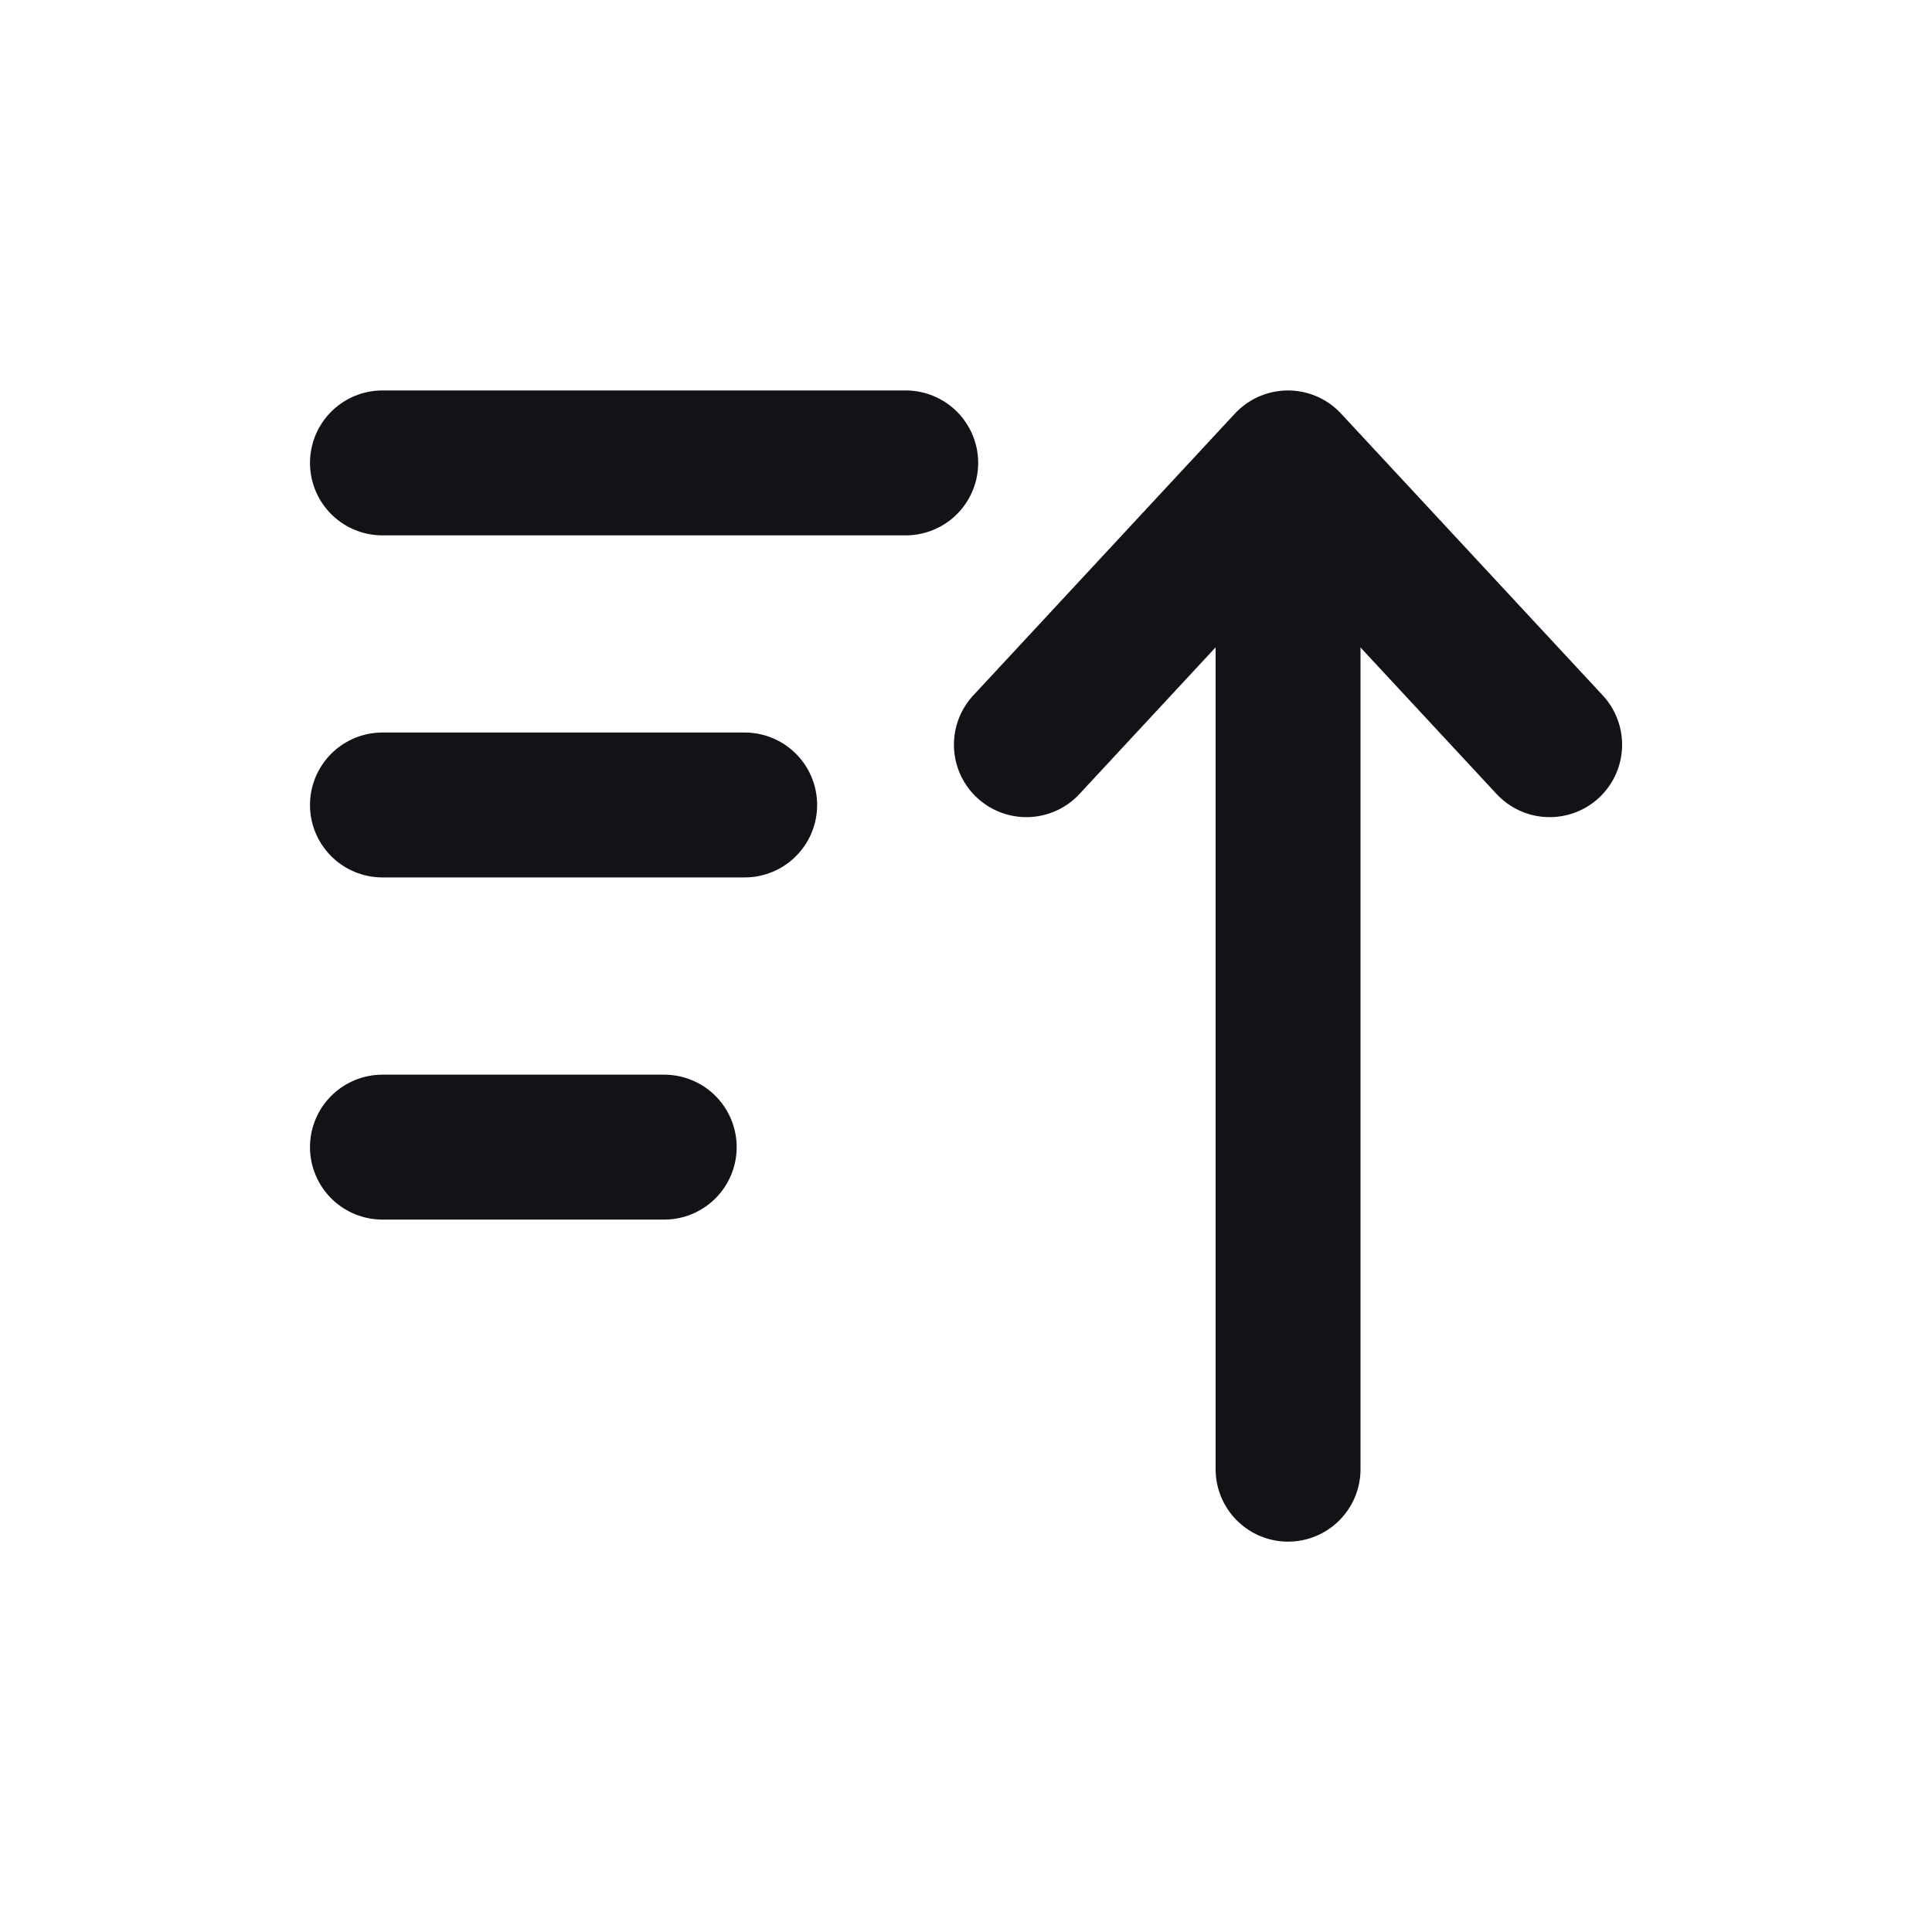 <svg width="20" height="20" viewBox="0 0 20 20" fill="none" xmlns="http://www.w3.org/2000/svg">
<path d="M7.709 8.333H3.959" stroke="#121217" stroke-width="1.5" stroke-linecap="round" stroke-linejoin="round"/>
<path d="M9.376 4.792H3.959" stroke="#121217" stroke-width="1.5" stroke-linecap="round" stroke-linejoin="round"/>
<path d="M6.876 11.875H3.959" stroke="#121217" stroke-width="1.5" stroke-linecap="round" stroke-linejoin="round"/>
<path d="M10.625 7.709L13.333 4.792L16.042 7.709" stroke="#121217" stroke-width="1.5" stroke-linecap="round" stroke-linejoin="round"/>
<path d="M13.334 5.417V15.209" stroke="#121217" stroke-width="1.5" stroke-linecap="round" stroke-linejoin="round"/>
</svg>
